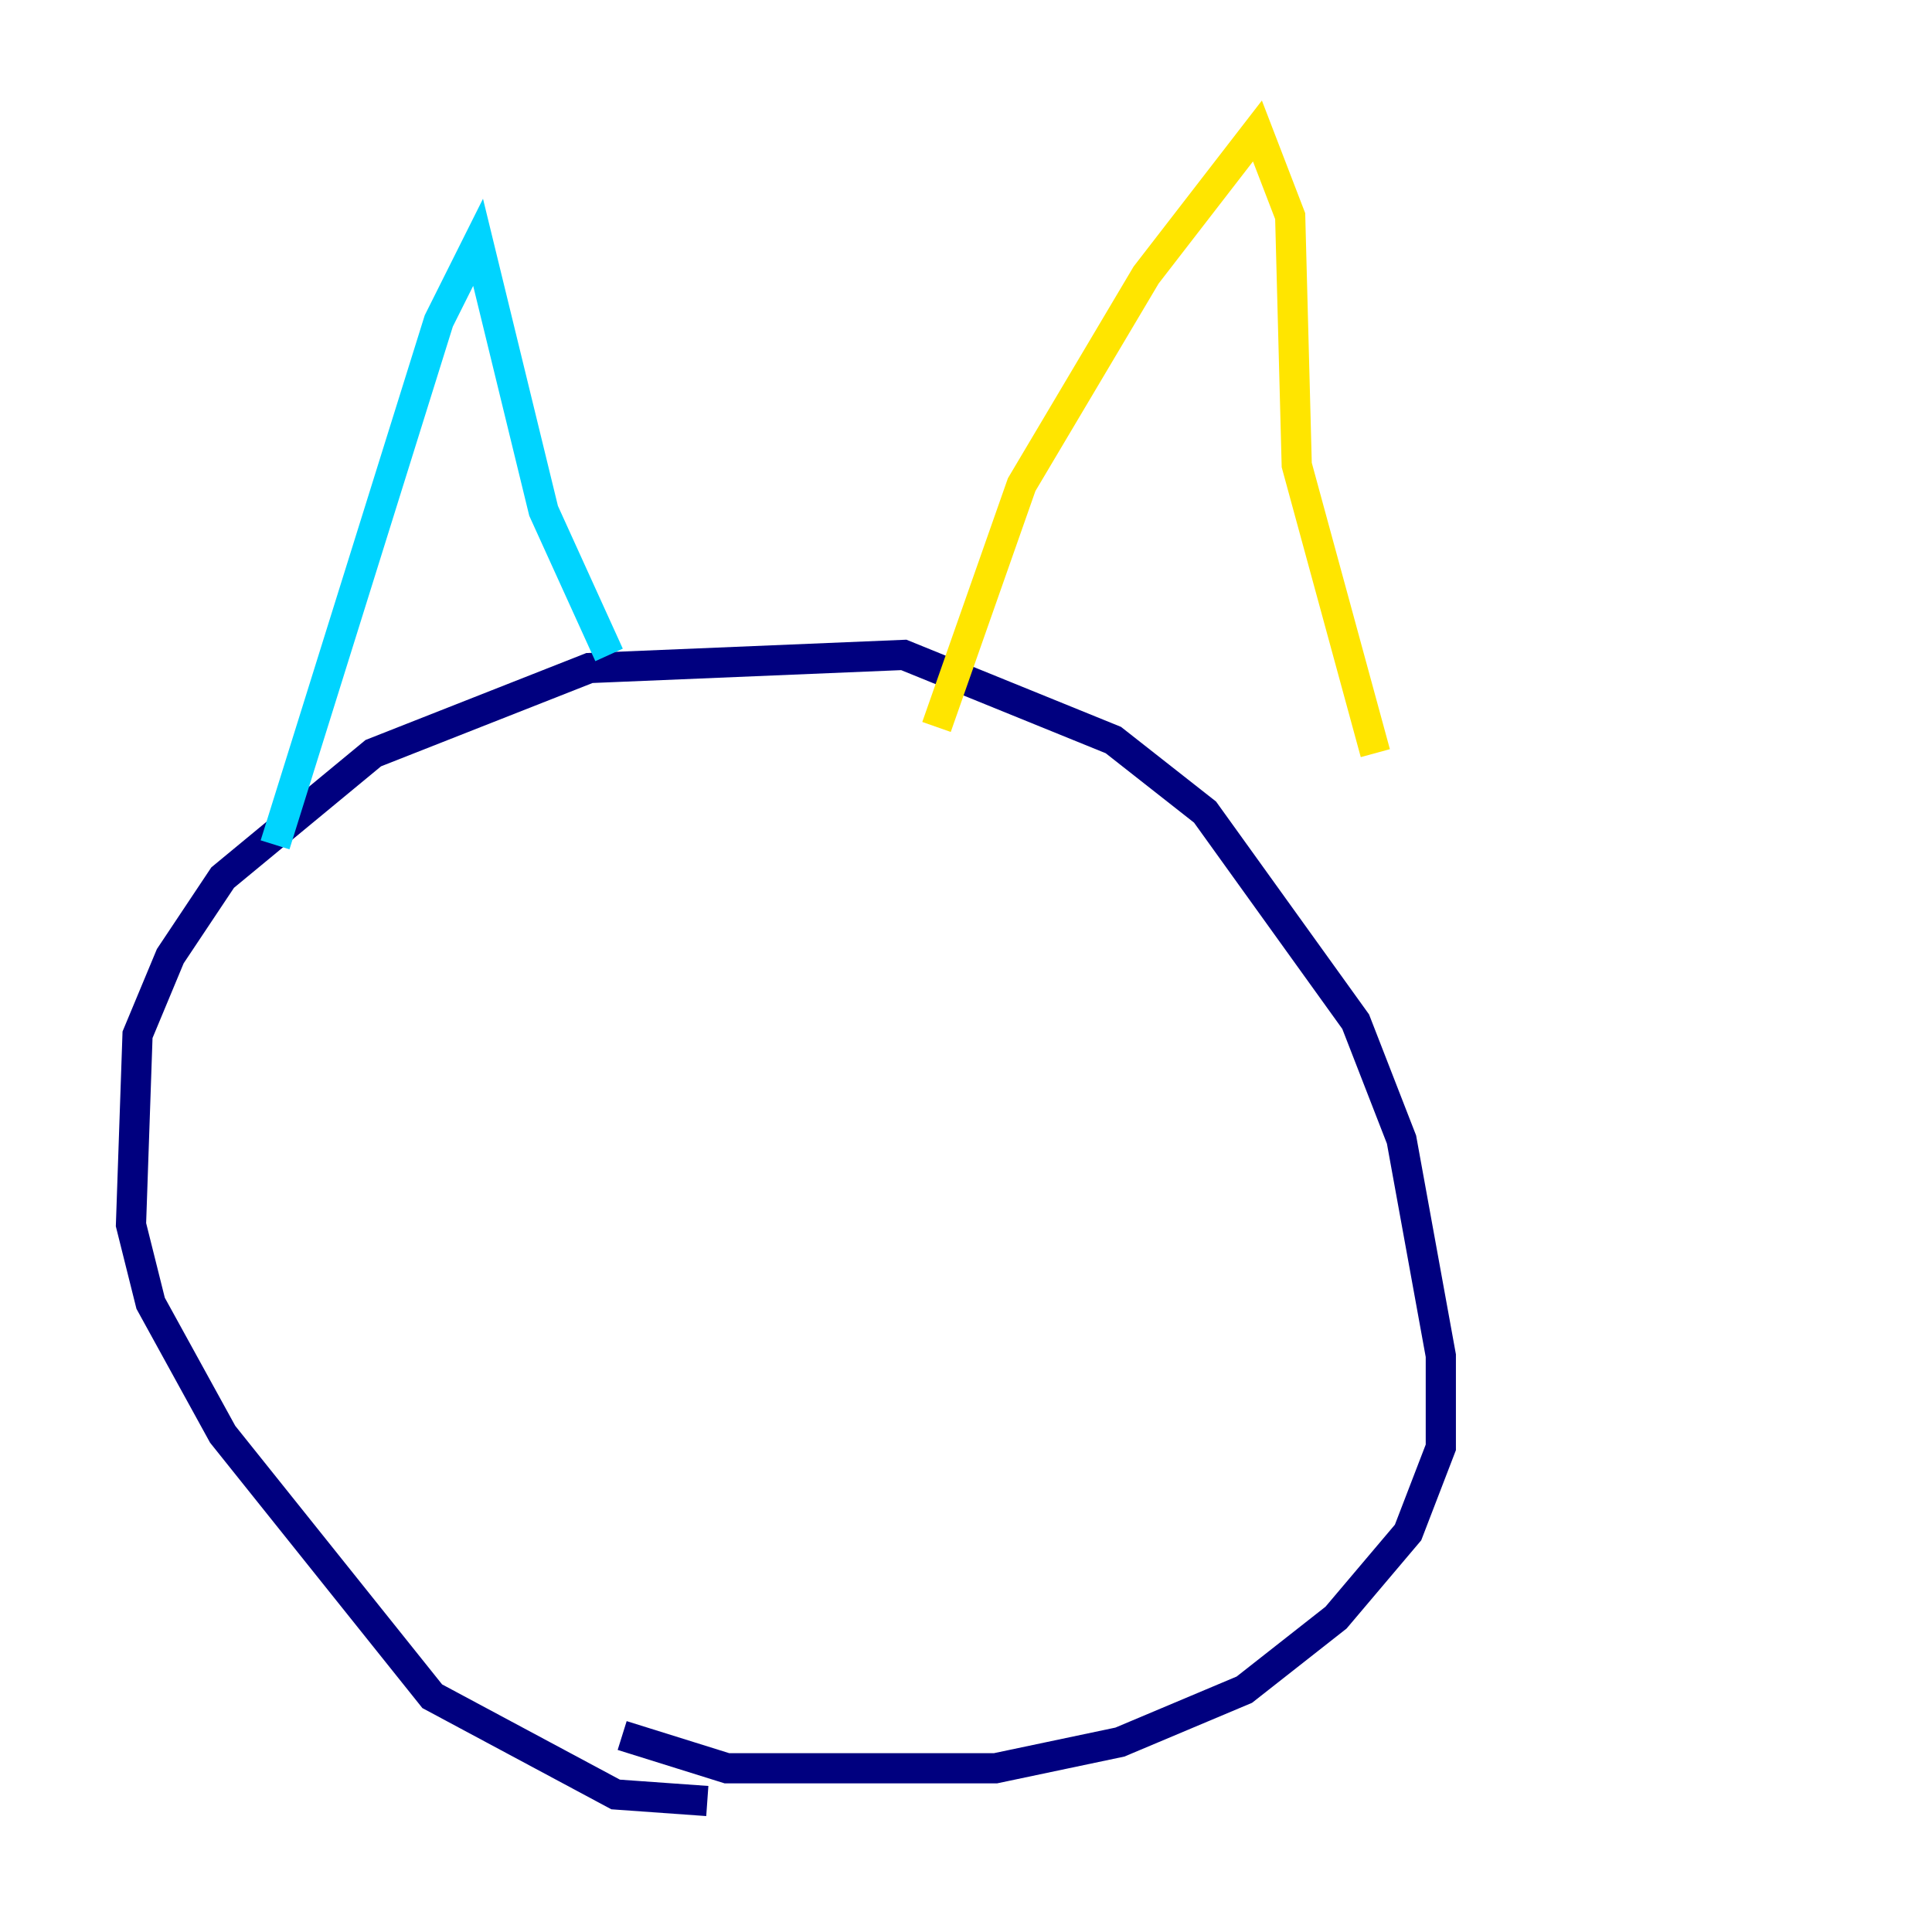 <?xml version="1.0" encoding="utf-8" ?>
<svg baseProfile="tiny" height="128" version="1.2" viewBox="0,0,128,128" width="128" xmlns="http://www.w3.org/2000/svg" xmlns:ev="http://www.w3.org/2001/xml-events" xmlns:xlink="http://www.w3.org/1999/xlink"><defs /><polyline fill="none" points="46.861,119.322 40.786,118.888 28.637,112.38 14.752,95.024 9.98,86.346 8.678,81.139 9.112,68.556 11.281,63.349 14.752,58.142 24.732,49.898 39.051,44.258 59.878,43.39 73.763,49.031 79.837,53.803 89.817,67.688 92.854,75.498 95.458,89.817 95.458,95.891 93.288,101.532 88.515,107.173 82.441,111.946 74.197,115.417 65.953,117.153 48.163,117.153 41.22,114.983" stroke="#00007f" stroke-width="2" /><polyline fill="none" points="18.224,55.973 29.071,21.261 31.675,16.054 36.014,33.844 40.352,43.39" stroke="#00d4ff" stroke-width="2" /><polyline fill="none" points="62.047,48.163 67.688,32.108 75.932,18.224 83.308,8.678 85.478,14.319 85.912,30.807 91.119,49.898" stroke="#ffe500" stroke-width="2" /><polyline fill="none" points="34.278,61.18 34.278,61.18" stroke="#7f0000" stroke-width="2" /></svg>